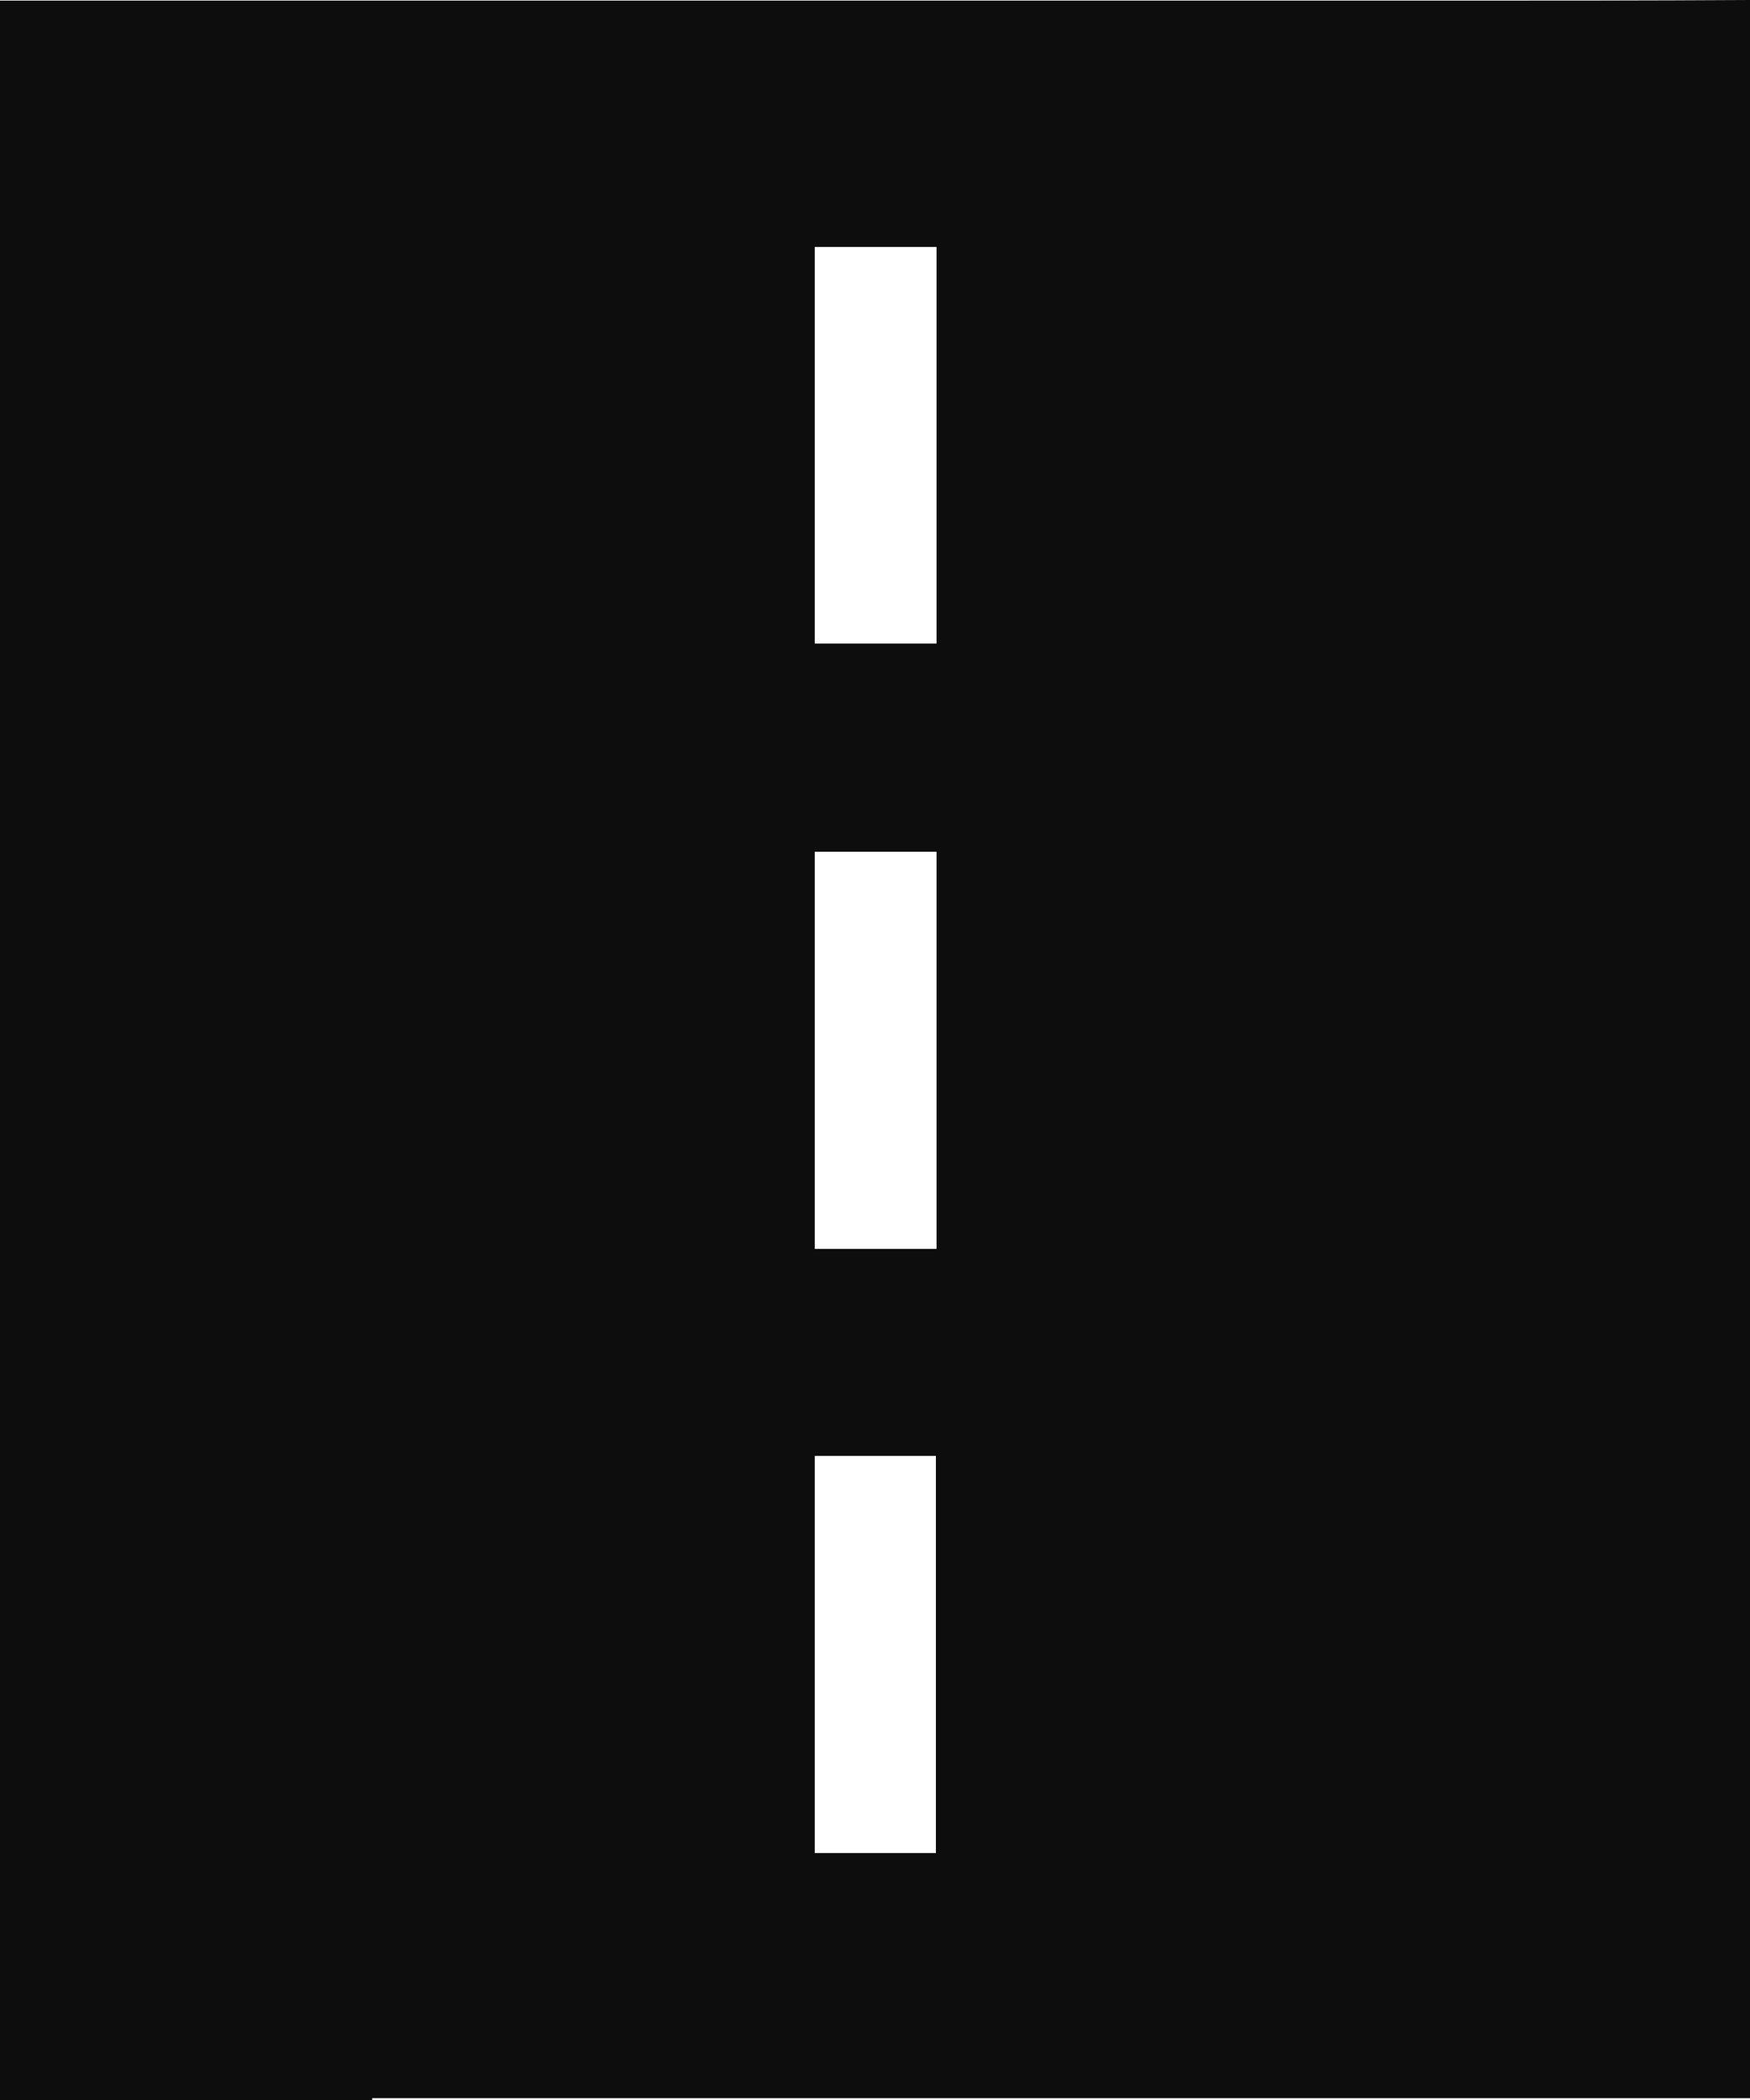<svg width="25" height="30" viewBox="0 0 25 30" fill="none" xmlns="http://www.w3.org/2000/svg">
<path d="M20.558 0.009C20.261 0.009 19.963 0.009 19.666 0.009C14.892 0.009 10.108 0.009 5.334 0.009C5.037 0.009 4.739 0.009 4.442 0.009C2.964 0.009 1.478 0.009 0 0.009C0 10.006 0 20.003 0 30C1.766 30 3.533 30 5.317 30C5.317 29.991 5.317 29.983 5.317 29.974C10.1 29.974 14.874 29.974 19.675 29.974C21.441 29.974 23.199 29.974 25 29.974C25 19.986 25 9.988 25 0C23.522 0.009 22.044 0.009 20.558 0.009ZM13.37 26.472C12.802 26.472 12.233 26.472 11.639 26.472C11.639 24.595 11.639 22.71 11.639 20.799C12.225 20.799 12.784 20.799 13.37 20.799C13.37 22.684 13.37 24.569 13.37 26.472ZM13.379 17.841C12.793 17.841 12.225 17.841 11.639 17.841C11.639 15.947 11.639 14.07 11.639 12.168C12.207 12.168 12.784 12.168 13.379 12.168C13.379 14.053 13.379 15.938 13.379 17.841ZM13.379 9.193C12.802 9.193 12.225 9.193 11.639 9.193C11.639 7.316 11.639 5.44 11.639 3.528C12.225 3.528 12.793 3.528 13.379 3.528C13.379 5.422 13.379 7.299 13.379 9.193Z" fill="#0D0D0D"/>
</svg>
